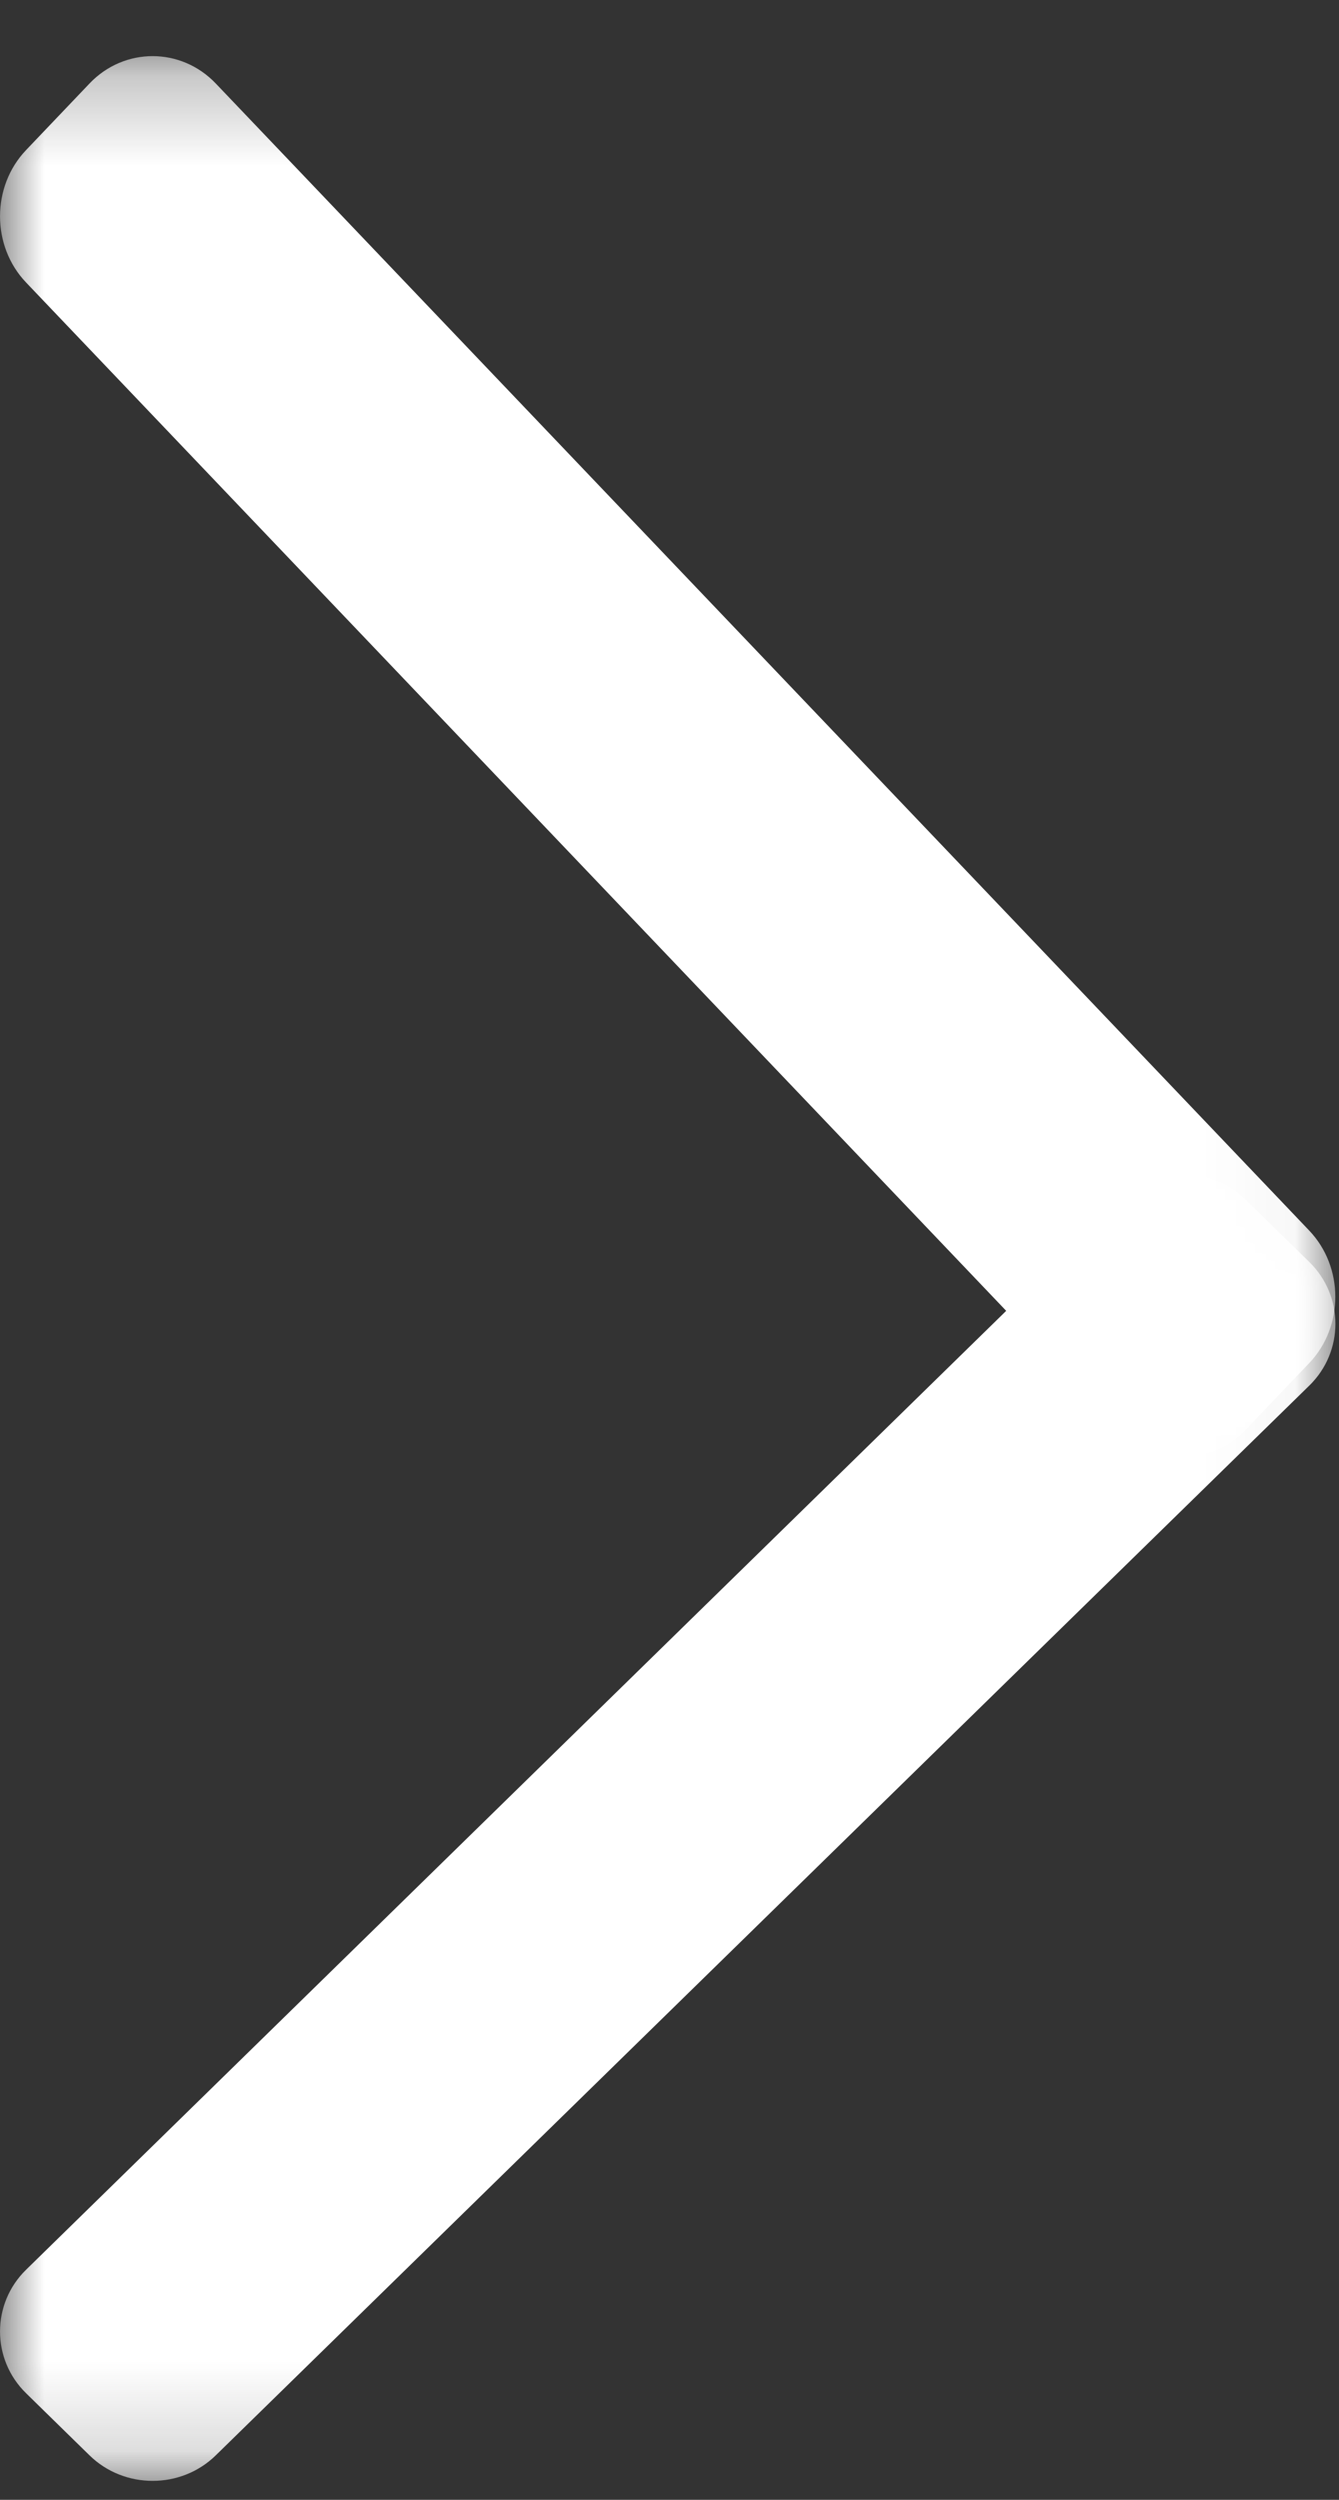 <?xml version="1.0" encoding="UTF-8" standalone="no"?>
<svg width="15px" height="28px" viewBox="0 0 15 28" version="1.1" xmlns="http://www.w3.org/2000/svg" xmlns:xlink="http://www.w3.org/1999/xlink">
    <rect x="0" y="0" width="15" height="28" fill="#333333" stroke="none"/>
    <!-- Generator: Sketch 46.2 (44496) - http://www.bohemiancoding.com/sketch -->
    <title>Page 1</title>
    <desc>Created with Sketch.</desc>
    <defs>
        <polygon id="path-1" points="14.959 14.8 14.959 0.166 0 0.166 0 14.8 14.959 14.8"></polygon>
        <polygon id="path-3" points="0 15.734 14.959 15.734 14.959 0.043 0 0.043"></polygon>
    </defs>
    <g id="OP-7---Final" stroke="none" stroke-width="1" fill="none" fill-rule="evenodd">
        <g id="Desktop-08" transform="translate(-965, -1138)">
            <g id="Page-1" transform="translate(972.5, 1151.977) scale(1, -1) translate(-972.5, -1151.977) translate(965, 1138)">
                <g id="Group-3">
                    <mask id="mask-2" fill="white">
                        <use xlink:href="#path-1"></use>
                    </mask>
                    <g id="Clip-2"></g>
                    <path d="M13.956,14.514 C13.567,14.895 12.931,14.895 12.542,14.514 L0.292,2.531 C-0.097,2.151 -0.097,1.528 0.292,1.148 L1.003,0.452 C1.392,0.071 2.028,0.071 2.417,0.452 L14.668,12.435 C15.057,12.815 15.057,13.437 14.668,13.818 L13.956,14.514 Z" id="Fill-1" fill="#FFFFFF" mask="url(#mask-2)"></path>
                </g>
                <g id="Group-6" transform="translate(0, 11.591)">
                    <mask id="mask-4" fill="white">
                        <use xlink:href="#path-3"></use>
                    </mask>
                    <g id="Clip-5"></g>
                    <path d="M0.292,14.682 C-0.097,14.274 -0.097,13.606 0.292,13.199 L12.541,0.349 C12.93,-0.059 13.567,-0.059 13.955,0.349 L14.667,1.096 C15.056,1.504 15.056,2.171 14.667,2.579 L2.417,15.428 C2.028,15.836 1.392,15.837 1.003,15.428 L0.292,14.682 Z" id="Fill-4" fill="#FFFFFF" mask="url(#mask-4)"></path>
                </g>
            </g>
        </g>
    </g>
</svg>